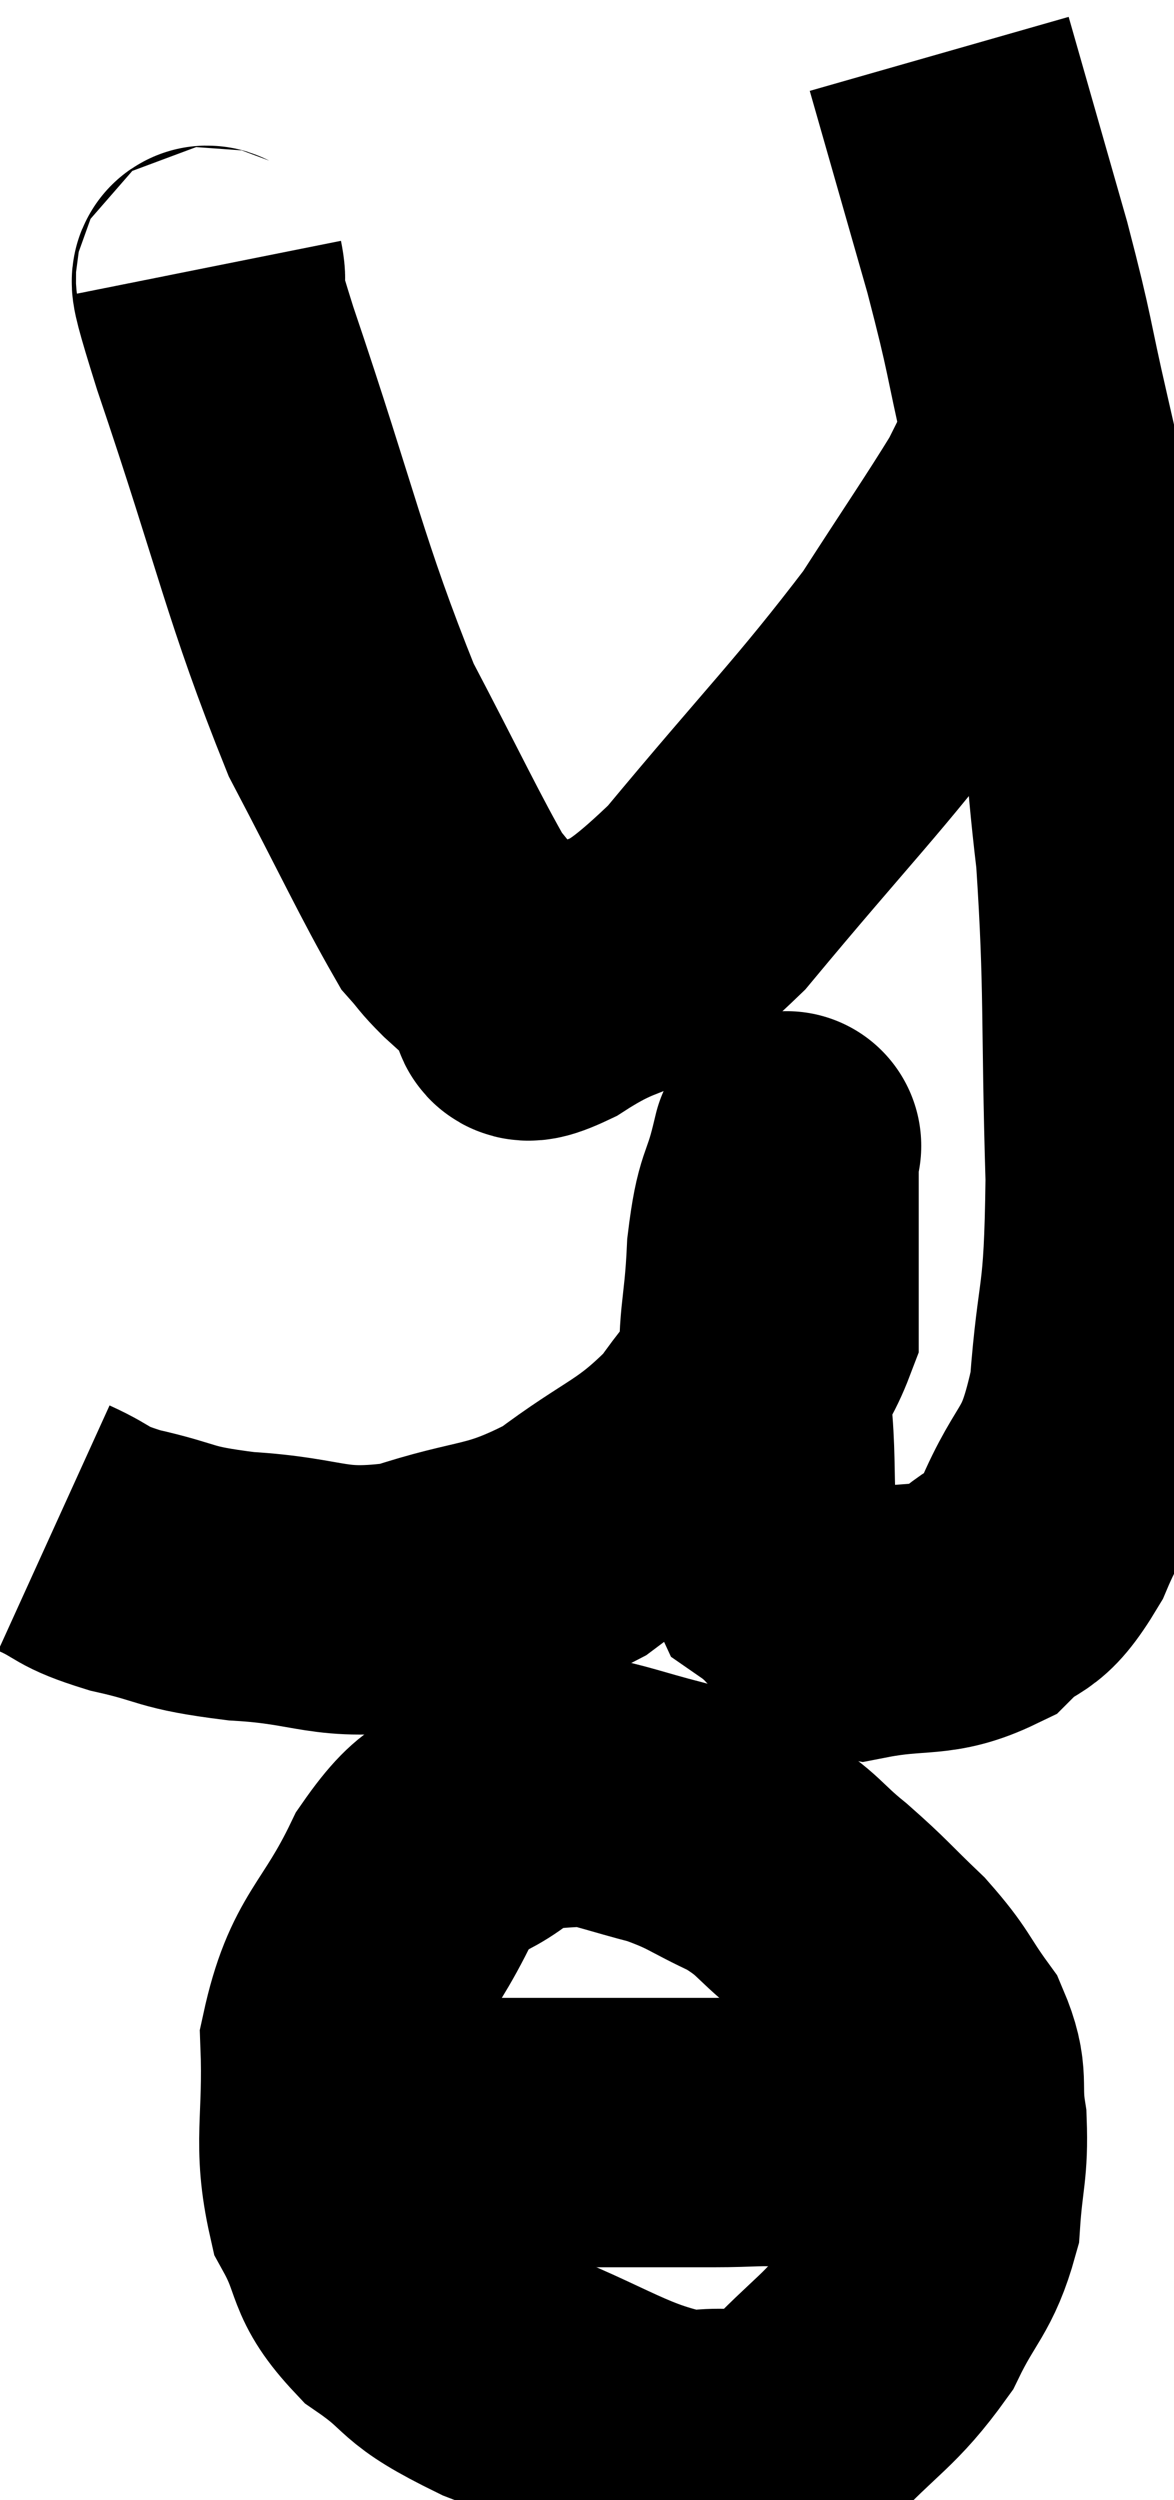 <svg xmlns="http://www.w3.org/2000/svg" viewBox="10.76 -0.22 21.8 46.4" width="21.8" height="46.4"><path d="M 11.76 28.14 C 12.42 28.44, 12.21 28.47, 13.08 28.74 C 14.16 28.98, 13.92 29.055, 15.24 29.22 C 16.8 29.31, 16.815 29.61, 18.36 29.4 C 19.89 28.89, 20.04 29.1, 21.42 28.38 C 22.65 27.45, 22.905 27.51, 23.88 26.52 C 24.6 25.47, 24.96 25.365, 25.32 24.42 C 25.32 23.58, 25.32 23.535, 25.32 22.74 C 25.32 21.99, 25.32 21.615, 25.32 21.24 C 25.32 21.24, 25.425 20.805, 25.32 21.24 C 25.11 22.11, 25.035 21.87, 24.9 22.98 C 24.84 24.33, 24.705 24.21, 24.78 25.68 C 24.99 27.27, 24.705 27.795, 25.2 28.86 C 25.98 29.4, 25.83 29.775, 26.76 29.94 C 27.84 29.73, 28.08 29.925, 28.92 29.52 C 29.52 28.92, 29.535 29.295, 30.12 28.32 C 30.69 26.97, 30.9 27.285, 31.26 25.62 C 31.41 23.64, 31.53 24.15, 31.56 21.66 C 31.47 18.66, 31.545 18.165, 31.38 15.66 C 31.14 13.65, 31.245 13.635, 30.9 11.64 C 30.45 9.66, 30.405 9.45, 30 7.68 C 29.64 6.12, 29.73 6.285, 29.28 4.56 C 28.74 2.67, 28.47 1.725, 28.2 0.78 C 28.2 0.78, 28.2 0.78, 28.2 0.78 L 28.2 0.78" fill="none" stroke="black" stroke-width="5"></path><path d="M 14.64 4.74 C 14.79 5.49, 14.28 4.14, 14.94 6.24 C 16.11 9.69, 16.23 10.53, 17.28 13.14 C 18.21 14.91, 18.555 15.66, 19.14 16.68 C 19.38 16.95, 19.32 16.92, 19.62 17.22 C 19.98 17.55, 20.13 17.67, 20.34 17.88 C 20.4 17.97, 20.295 17.955, 20.46 18.06 C 20.73 18.18, 20.145 18.705, 21 18.3 C 22.44 17.37, 22.2 18.06, 23.88 16.44 C 25.8 14.13, 26.325 13.65, 27.72 11.82 C 28.59 10.47, 28.935 9.975, 29.46 9.12 C 29.64 8.76, 29.73 8.58, 29.82 8.4 C 29.82 8.4, 29.82 8.4, 29.82 8.4 C 29.82 8.4, 29.82 8.4, 29.82 8.4 L 29.82 8.4" fill="none" stroke="black" stroke-width="5"></path><path d="M 22.32 32.94 C 21.15 33.15, 20.955 32.925, 19.98 33.36 C 19.2 34.02, 19.17 33.6, 18.42 34.68 C 17.7 36.18, 17.31 36.165, 16.98 37.68 C 17.04 39.21, 16.83 39.54, 17.1 40.74 C 17.58 41.61, 17.34 41.715, 18.06 42.48 C 19.02 43.14, 18.6 43.125, 19.98 43.8 C 21.78 44.49, 22.185 44.925, 23.58 45.18 C 24.57 45, 24.6 45.405, 25.56 44.82 C 26.49 43.83, 26.73 43.8, 27.42 42.84 C 27.87 41.91, 28.065 41.895, 28.32 40.98 C 28.38 40.08, 28.47 40.005, 28.44 39.18 C 28.32 38.43, 28.5 38.385, 28.2 37.68 C 27.72 37.02, 27.795 36.99, 27.24 36.36 C 26.61 35.76, 26.61 35.715, 25.98 35.16 C 25.35 34.65, 25.425 34.575, 24.72 34.14 C 23.94 33.78, 23.955 33.705, 23.16 33.42 C 22.35 33.21, 22.11 33.105, 21.54 33 C 21.21 33, 21.045 33, 20.88 33 L 20.88 33" fill="none" stroke="black" stroke-width="5"></path><path d="M 18.06 39.36 C 19.77 39.36, 19.995 39.36, 21.48 39.36 C 22.74 39.36, 23.01 39.36, 24 39.36 C 24.72 39.36, 24.84 39.315, 25.44 39.36 C 25.92 39.45, 26.055 39.495, 26.4 39.54 C 26.61 39.54, 26.4 39.54, 26.82 39.54 C 27.45 39.54, 27.735 39.54, 28.08 39.54 L 28.2 39.54" fill="none" stroke="black" stroke-width="5"></path></svg>